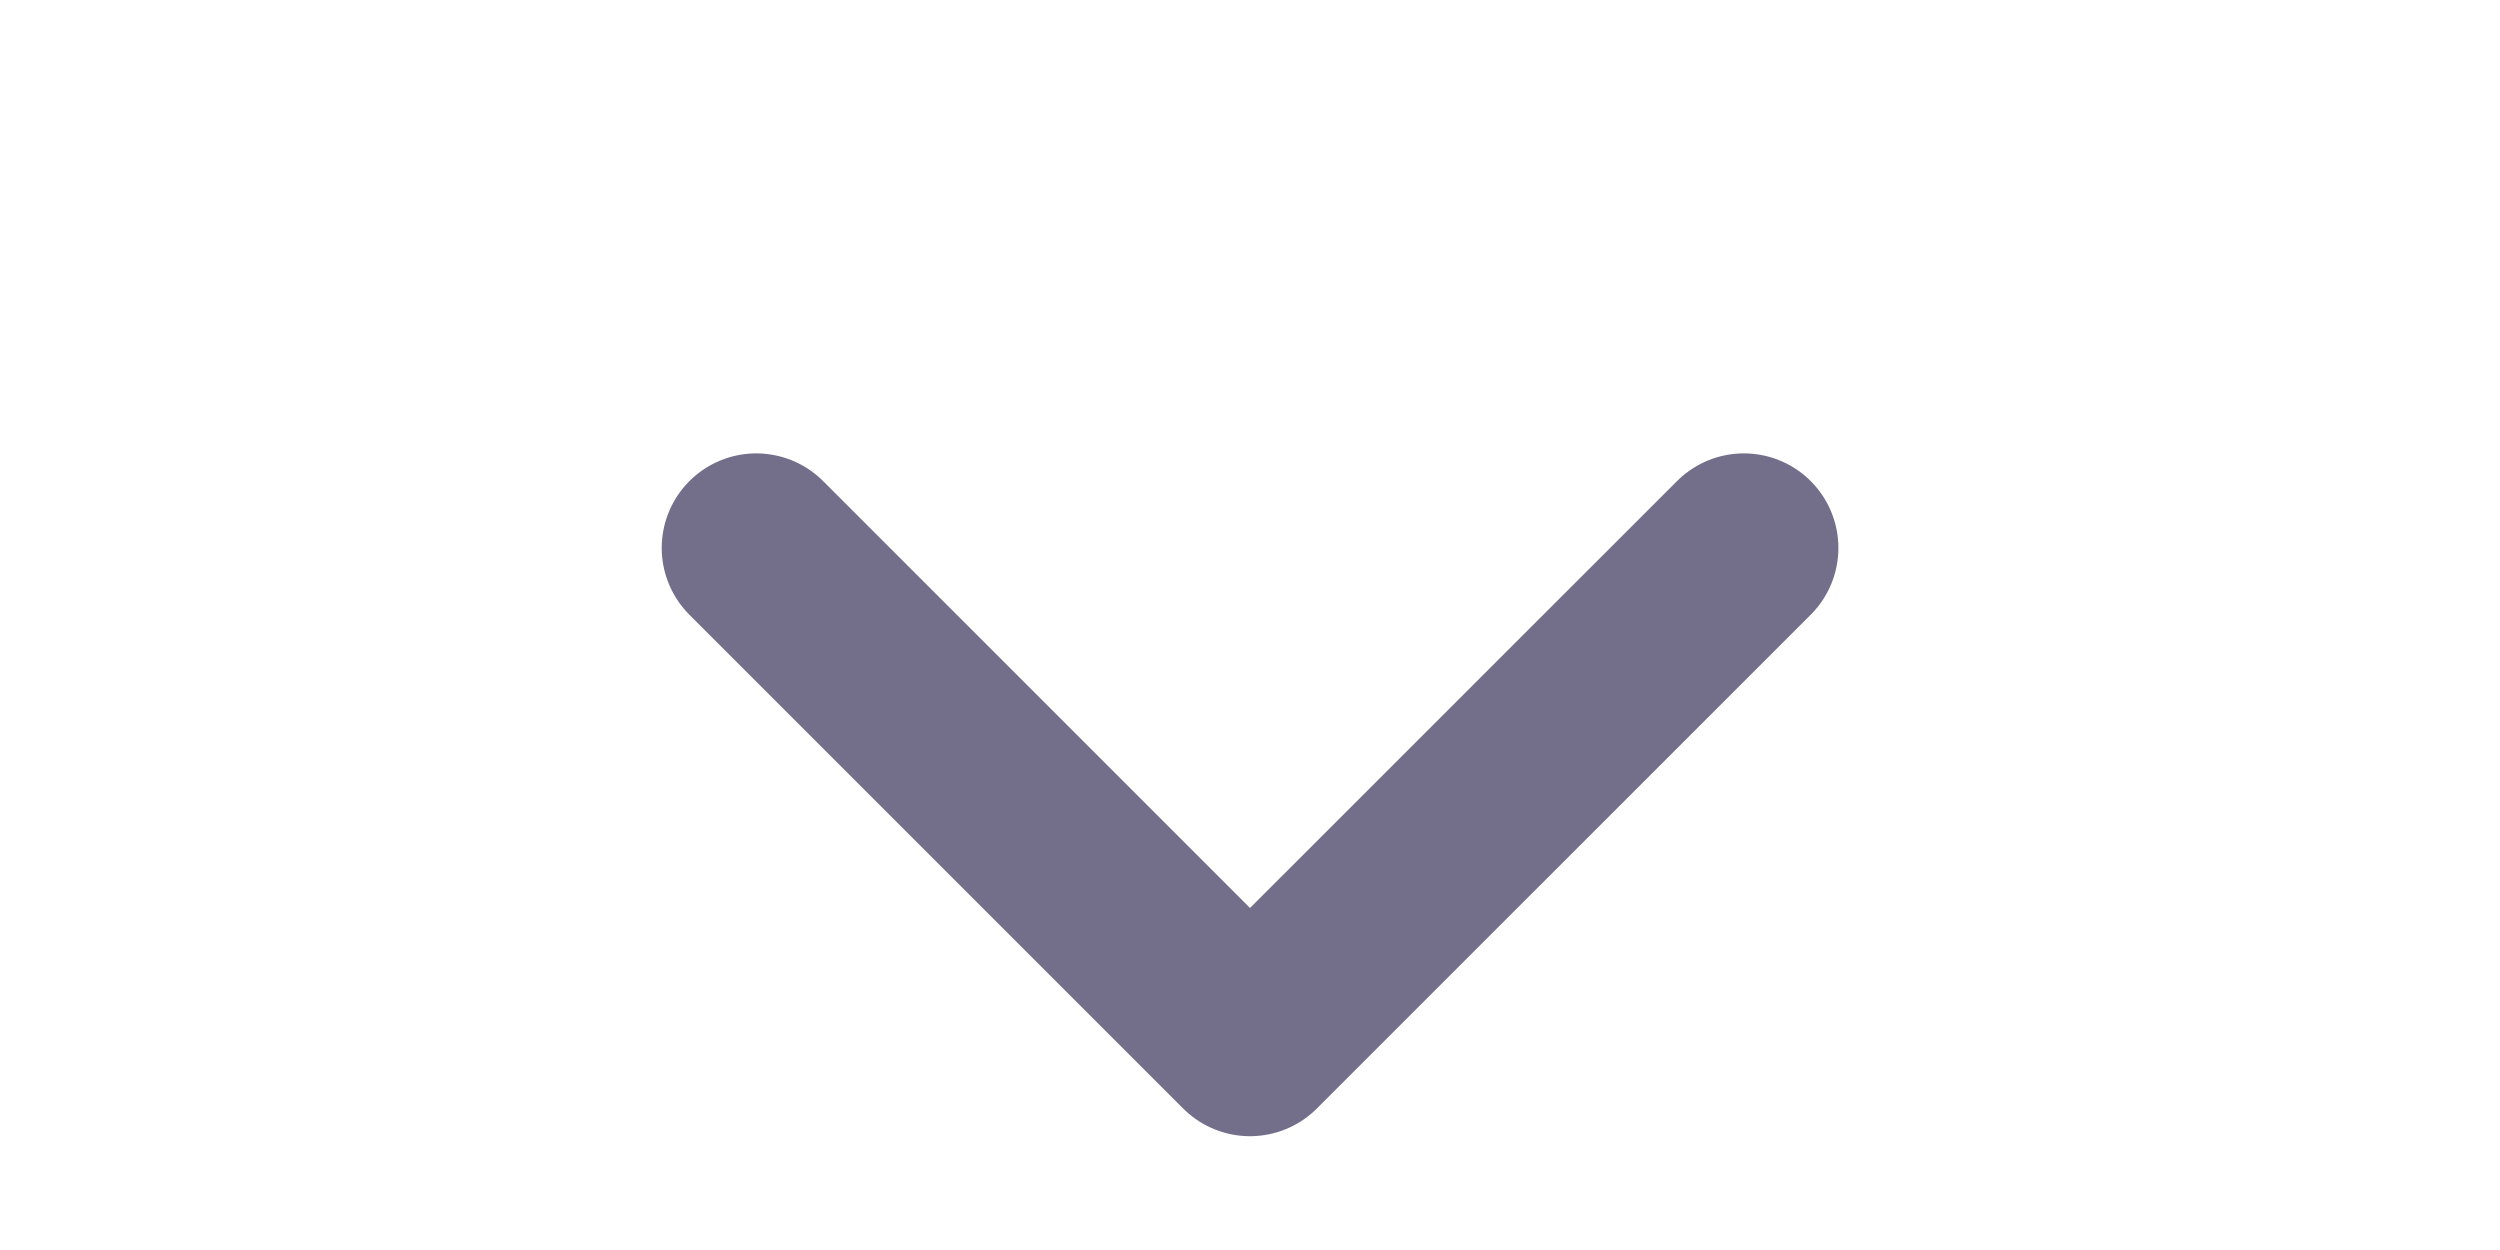 <svg width="24" height="12" viewBox="0 0 24 12" fill="none" xmlns="http://www.w3.org/2000/svg">
<path d="M16.741 5.26L12 10L7.26 5.26" stroke="#736F8B" stroke-width="1.815" stroke-linecap="round" stroke-linejoin="round"/>
</svg>

